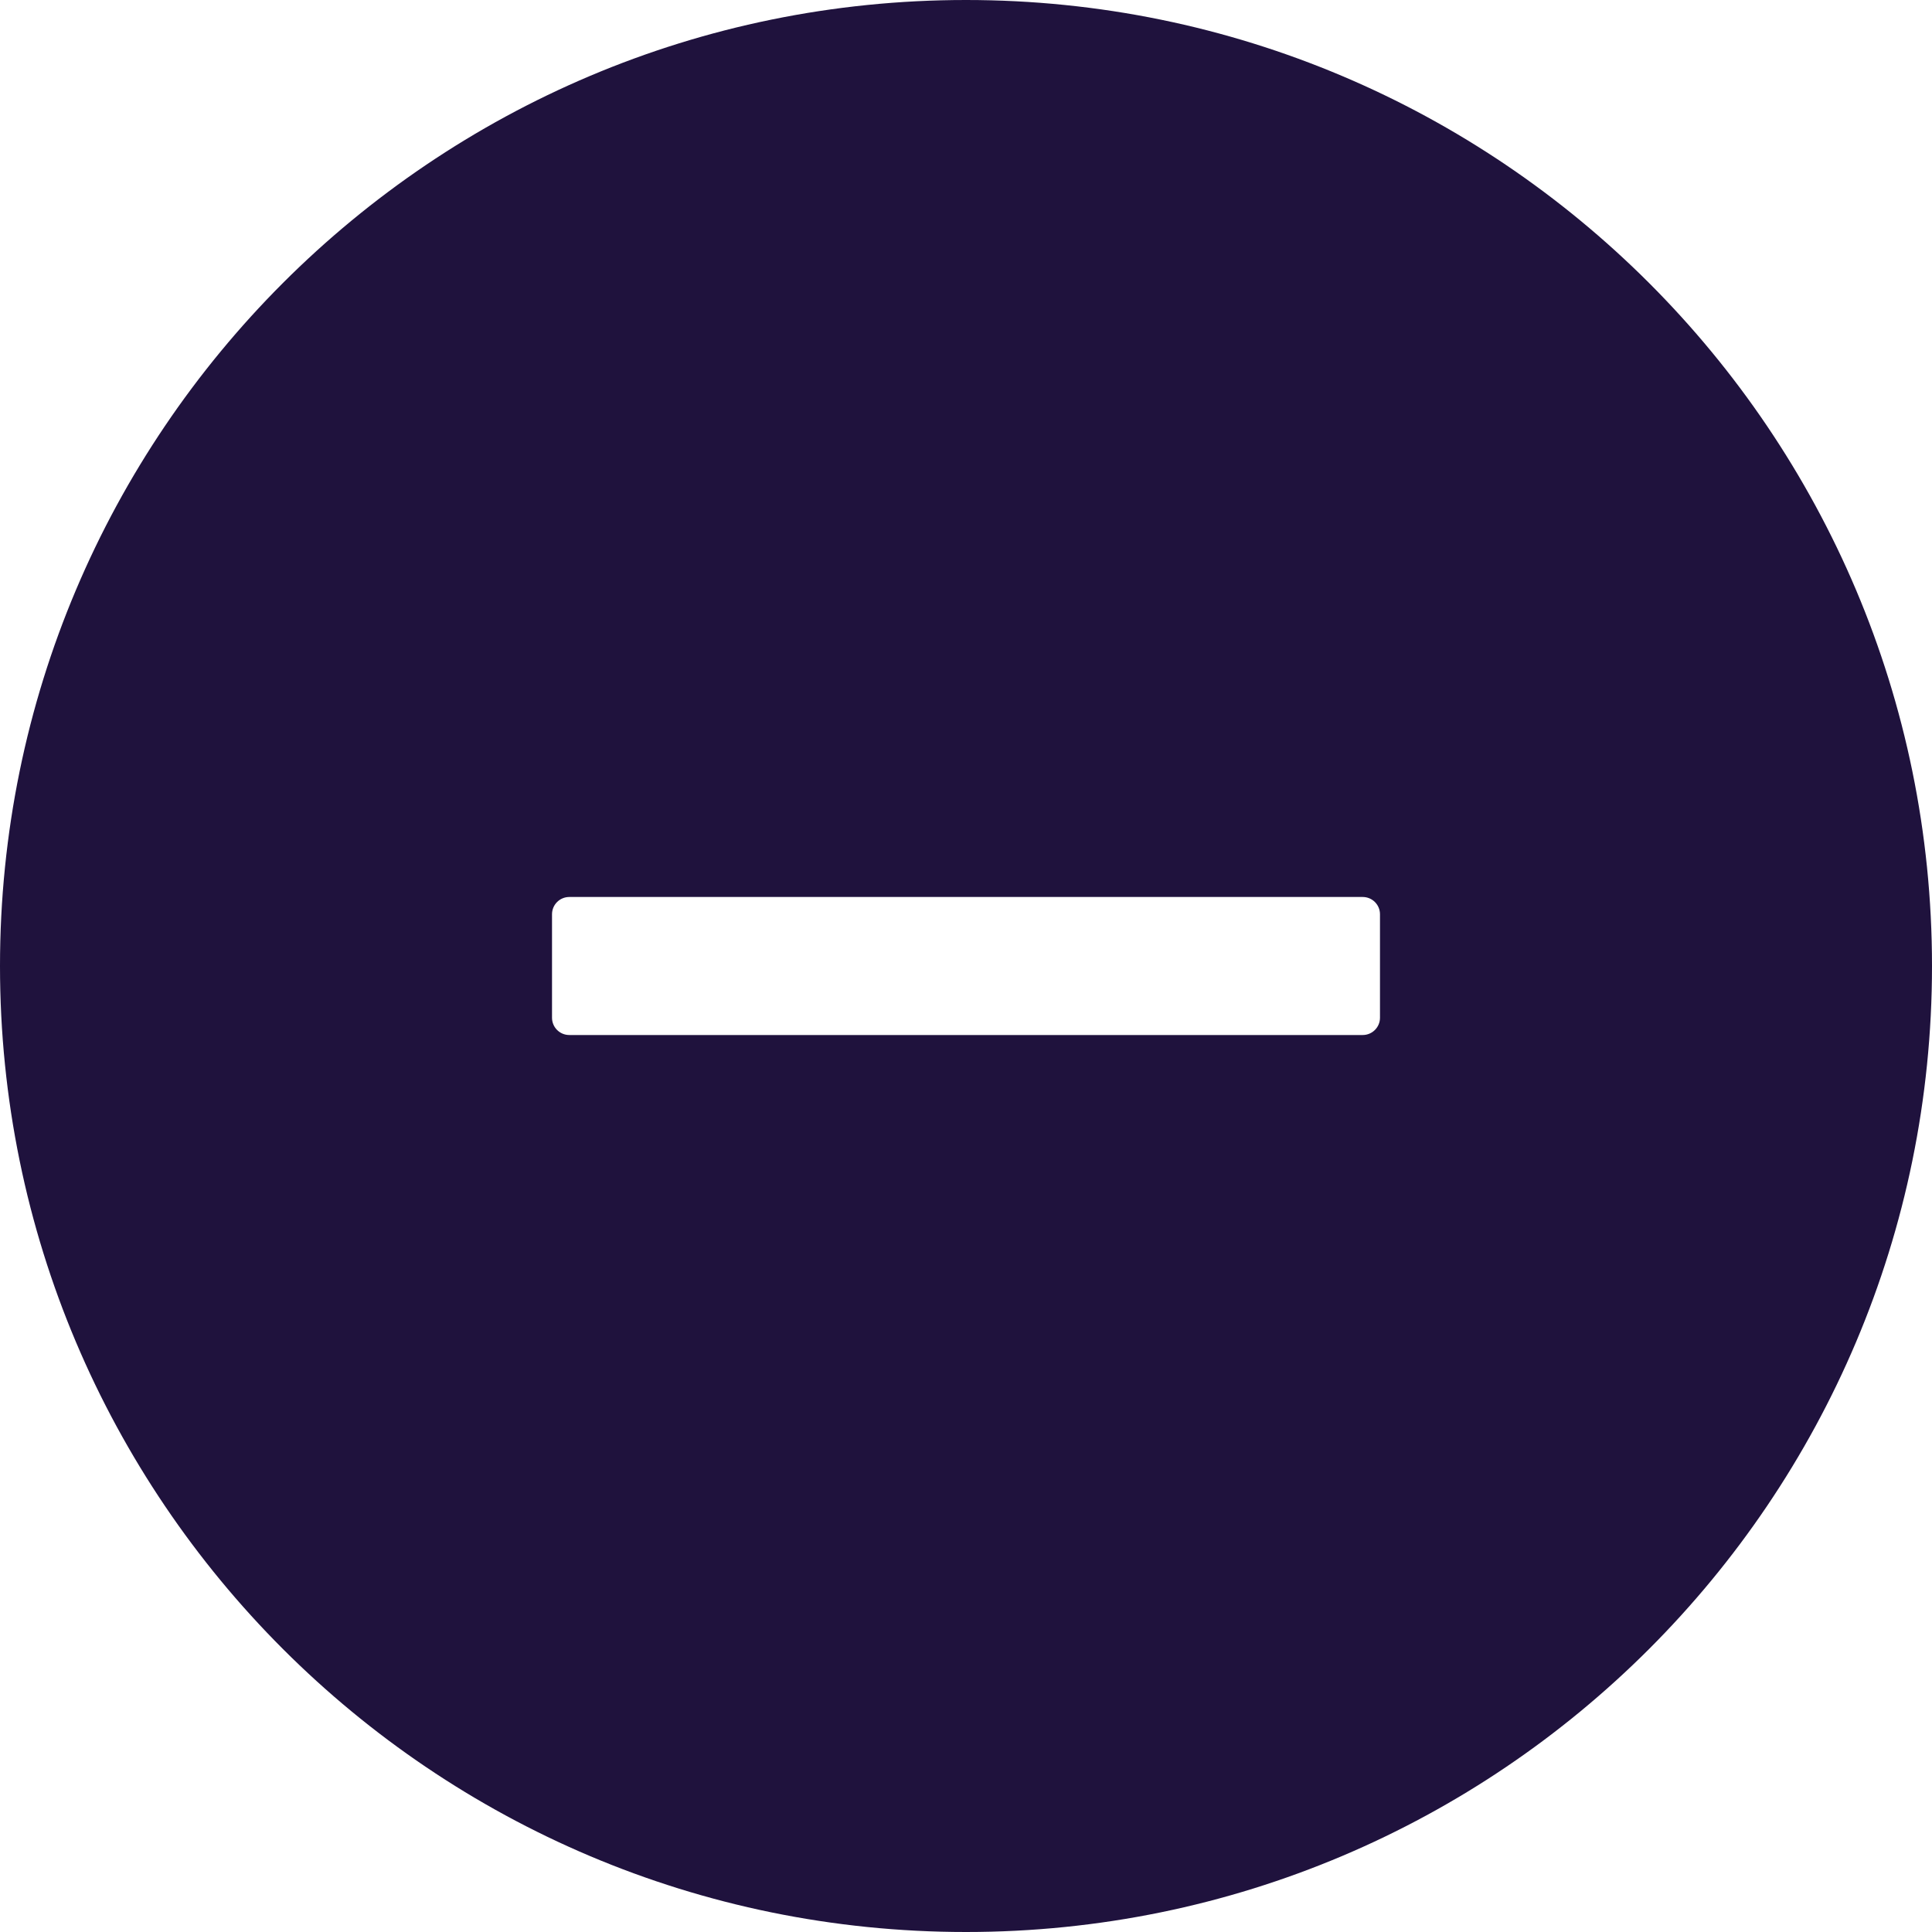 <svg width="18" height="18" viewBox="0 0 18 18" fill="none" xmlns="http://www.w3.org/2000/svg">
<path d="M9 0C4.03 0 0 4.03 0 9C0 13.97 4.03 18 9 18C13.97 18 18 13.97 18 9C18 4.03 13.97 0 9 0ZM12.857 9.482C12.857 9.571 12.785 9.643 12.696 9.643H5.304C5.215 9.643 5.143 9.571 5.143 9.482V8.518C5.143 8.429 5.215 8.357 5.304 8.357H12.696C12.785 8.357 12.857 8.429 12.857 8.518V9.482Z" fill="#1F123D"/>
</svg>
